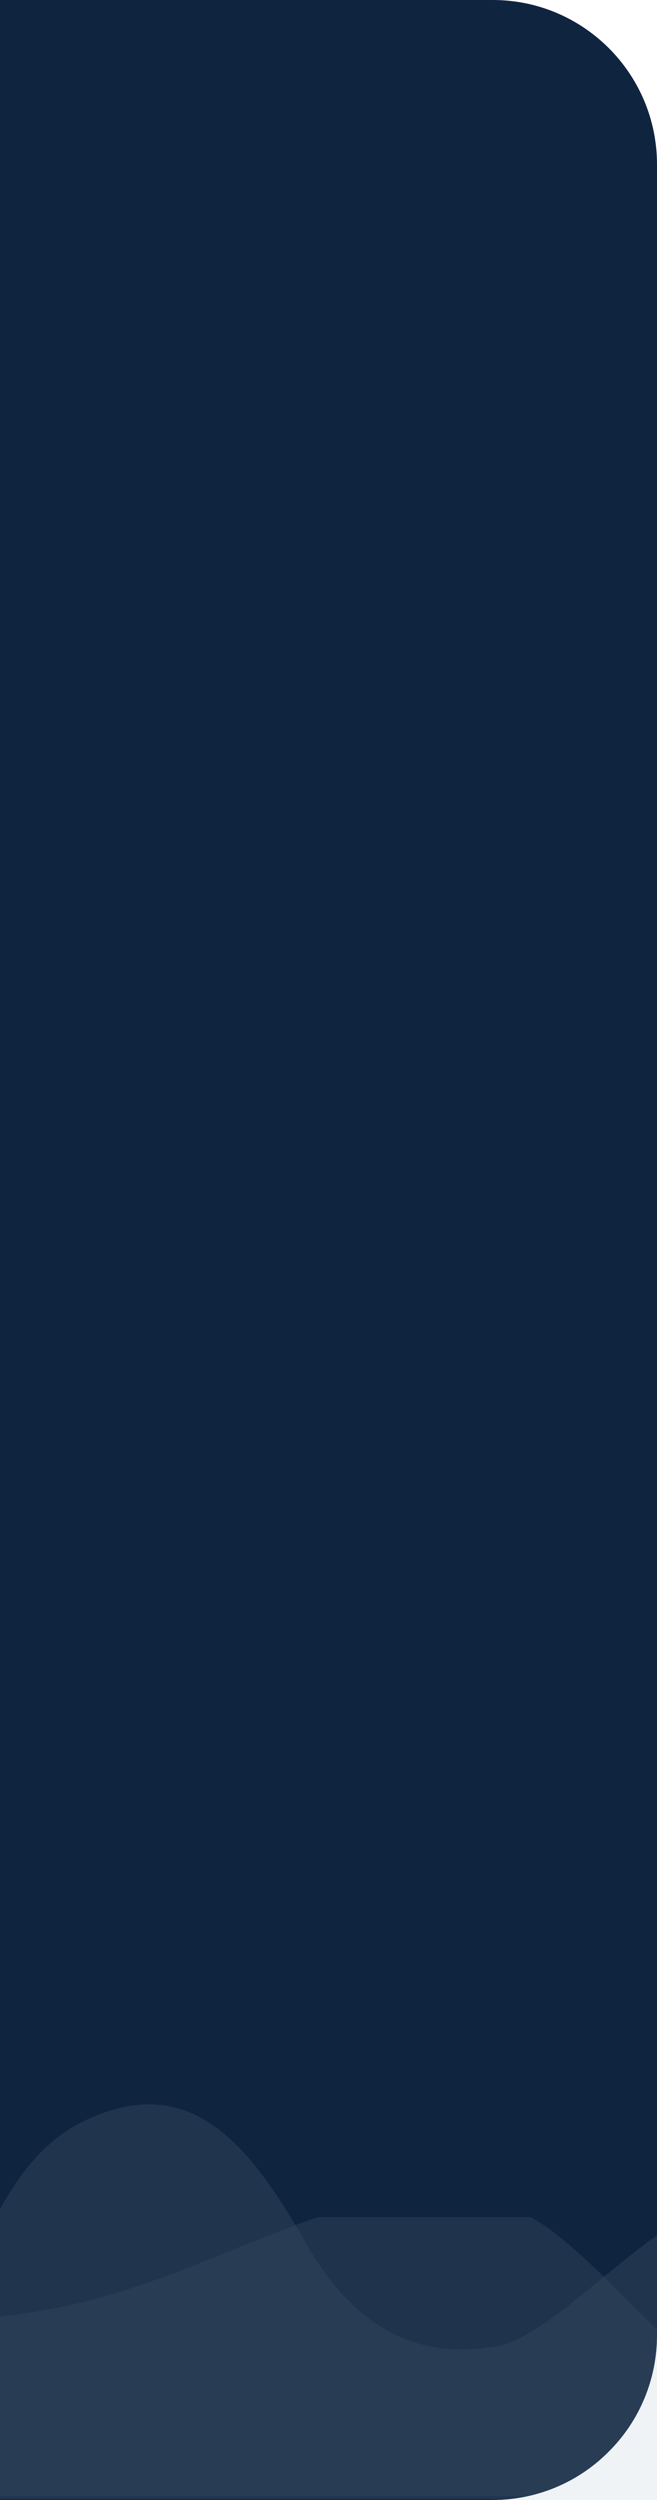 <?xml version="1.0" encoding="utf-8"?>
<!-- Generator: Adobe Illustrator 24.2.0, SVG Export Plug-In . SVG Version: 6.00 Build 0)  -->
<svg version="1.1" id="Layer_1" xmlns="http://www.w3.org/2000/svg" xmlns:xlink="http://www.w3.org/1999/xlink" x="0px" y="0px"
	 viewBox="0 0 200 760" style="enable-background:new 0 0 200 760;" xml:space="preserve">
<rect x="0" y="0" width="200" height="760" fill="#808080" stroke="none"/>
<style type="text/css">
	.st0{fill:#FFFFFF;}
	.st1{fill:#0F243F;}
	.st2{opacity:0.15;}
	.st3{clip-path:url(#SVGID_2_);}
	.st4{opacity:0.5;fill:#FFFFFF;enable-background:new    ;}
	.st5{clip-path:url(#SVGID_4_);}
	.st6{opacity:0.5;fill:#EFF3F6;enable-background:new    ;}
	.st7{fill:#EFF3F6;}
	.st8{display:none;fill:#FFFFFF;}
</style>
<rect x="131.1" y="0" class="st0" width="68.9" height="68.9"/>
<g id="Group_9571" transform="translate(-205 8518)">
	<g id="Group_9466" transform="translate(205 -8518)">
		<g id="Side_Bar">
			<path id="Rectangle_120" class="st1" d="M0,0h150c27.6,0,50,22.4,50,50v660c0,27.6-22.4,50-50,50l0,0H0l0,0V0L0,0z"/>
		</g>
		<g id="Group_264" transform="translate(0 634)" class="st2">
			<g>
				<defs>
					<rect id="SVGID_1_" y="0" width="200" height="126"/>
				</defs>
				<clipPath id="SVGID_2_">
					<use xlink:href="#SVGID_1_"  style="overflow:visible;"/>
				</clipPath>
				<g id="Mask_Group_3" transform="translate(0 0)" class="st3">
					<path id="wave_1_" class="st4" d="M-274,45.6l10.4,3.3c10.4,3.2,31.1,10.1,51.8,21.7s41.5,28.5,62.2,21.7
						c20.7-6.7,41.5-36.7,62.2-41.7s41.5,15,62.2,15s20.8-41,51.6-55.2S74.9,16,92.8,47.4s39.1,34.9,57.8,32s46.9-39.2,67.7-42.5
						c20.7-3.3,46.7,48.8,67.4,48.8s41.5-10,51.8-15l10.4-5v60.1H-274V45.6z"/>
				</g>
			</g>
			<g>
				<defs>
					<rect id="SVGID_3_" y="20" width="200" height="106"/>
				</defs>
				<clipPath id="SVGID_4_">
					<use xlink:href="#SVGID_3_"  style="overflow:visible;"/>
				</clipPath>
				<g id="Mask_Group_2" transform="translate(0 20)" class="st5">
					<path id="wave_2_" class="st6" d="M-83.5,44.8l10.3,1.7c10.3,1.8,30.9,4.9,51.6,5c21-0.1,41.9-3.4,61.9-10
						c20.6-6.7,41.2-16.7,61.9-23.3c20.6-6.8,41.2-9.9,61.9,3.3c20.6,13.4,41.2,43.4,61.9,51.7c20.6,8.2,41.2-4.9,61.9-5
						c20.6,0.1,41.2,13.2,61.9,16.7s41.2-3.4,61.9-11.7c20.6-8.4,41.2-18.4,61.9-28.4l51.6-25l10.3-5v90.1H-83.5V44.8z"/>
				</g>
			</g>
		</g>
	</g>
	<path id="Subtraction_1" class="st7" d="M405-7758h-50c13.3,0,26-5.3,35.3-14.7c9.4-9.3,14.7-22.1,14.7-35.3V-7758z"/>
	<path id="Subtraction_2" class="st8" d="M405-8468.4c-0.3-27.4-22.6-49.5-50-49.6h50L405-8468.4L405-8468.4z"/>
</g>
</svg>
